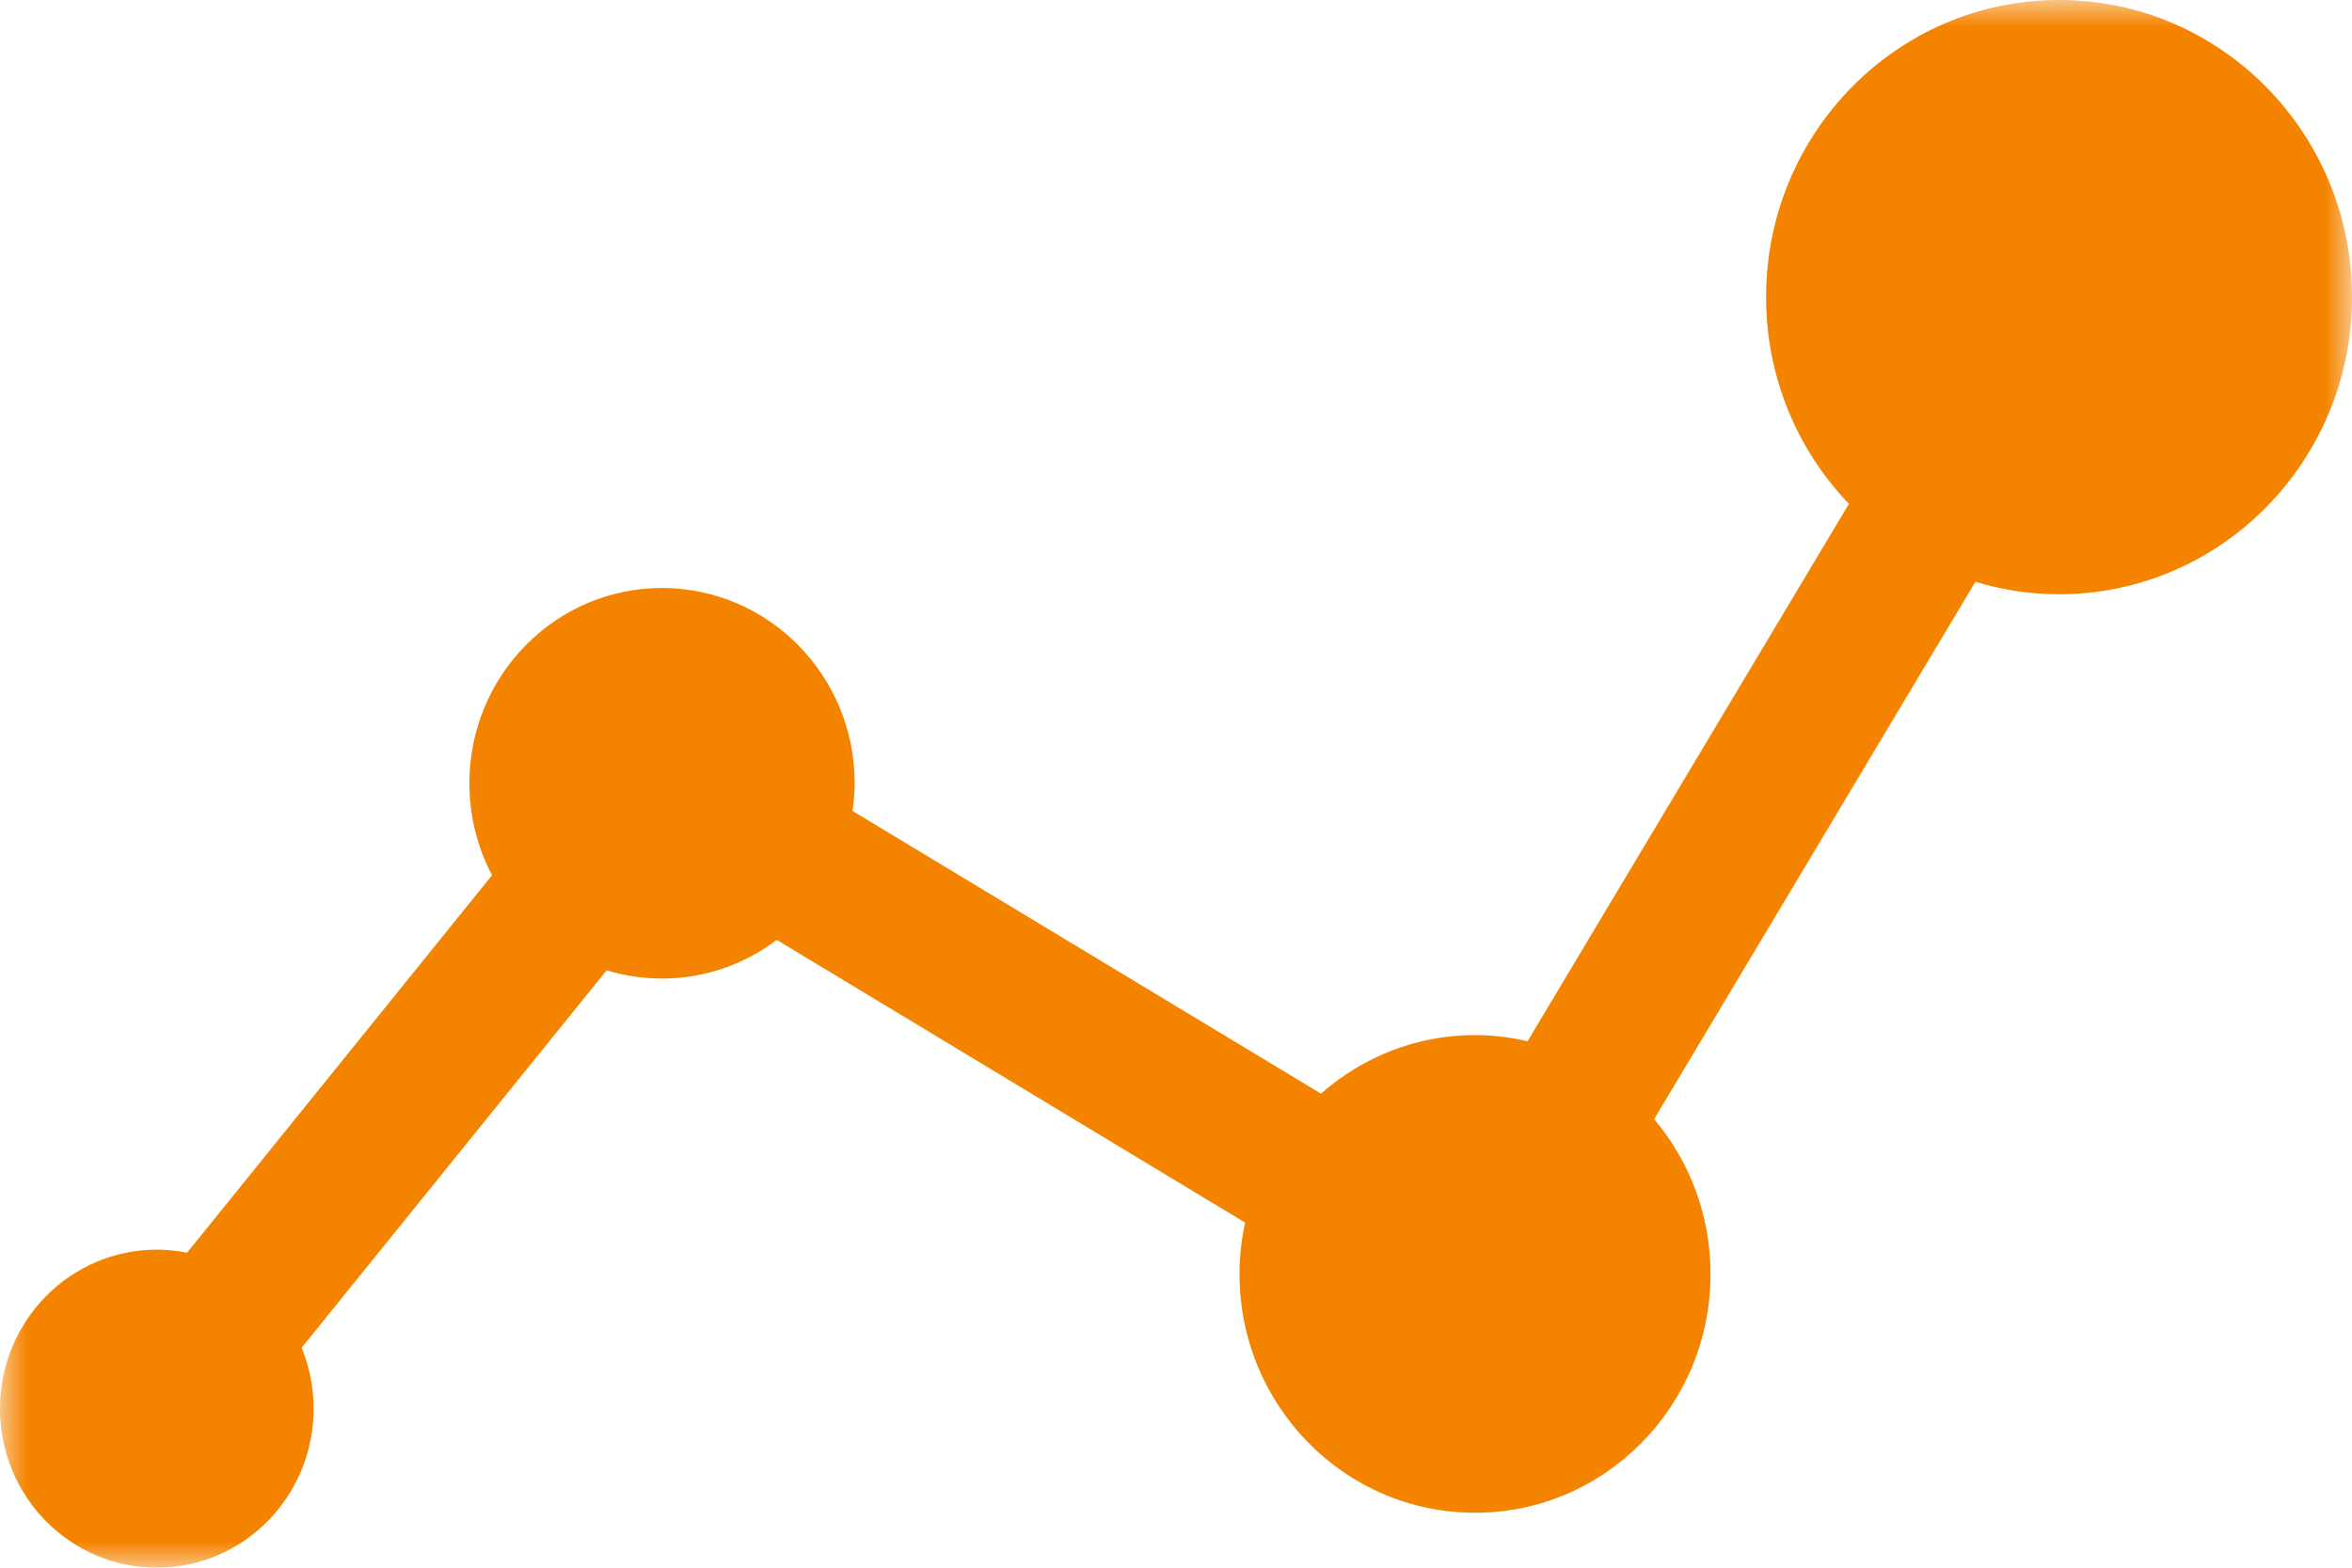 <?xml version="1.0" encoding="UTF-8"?>
<svg width="45px" height="30px" viewBox="0 0 45 30" version="1.1" xmlns="http://www.w3.org/2000/svg" xmlns:xlink="http://www.w3.org/1999/xlink">
    <!-- Generator: Sketch 51.2 (57519) - http://www.bohemiancoding.com/sketch -->
    <title>today's betting record icon </title>
    <desc>Created with Sketch.</desc>
    <defs>
        <polygon id="path-1" points="0 0 45 0 45 30 0 30"></polygon>
    </defs>
    <g id="today's-betting-record-icon-" stroke="none" stroke-width="1" fill="none" fill-rule="evenodd">
        <g id="Group-3">
            <mask id="mask-2" fill="white">
                <use xlink:href="#path-1"></use>
            </mask>
            <g id="Clip-2"></g>
            <path d="M39.394,0 C36.3,0 33.79,2.545 33.79,5.685 C33.79,7.225 34.394,8.619 35.375,9.642 L29.226,19.926 C28.903,19.851 28.566,19.808 28.221,19.808 C27.092,19.808 26.063,20.233 25.273,20.928 L16.31,15.518 C16.334,15.344 16.352,15.169 16.352,14.988 C16.352,12.925 14.701,11.252 12.665,11.252 C10.63,11.252 8.981,12.925 8.981,14.988 C8.981,15.625 9.138,16.224 9.414,16.749 L3.58,23.972 C3.393,23.934 3.198,23.914 3.001,23.914 C1.343,23.914 0,25.278 0,26.957 C0,28.638 1.343,30 3.001,30 C4.657,30 6,28.638 6,26.957 C6,26.545 5.919,26.152 5.771,25.791 L11.607,18.568 C11.942,18.67 12.297,18.726 12.665,18.726 C13.49,18.726 14.248,18.449 14.861,17.986 L23.822,23.396 C23.754,23.713 23.715,24.039 23.715,24.379 C23.715,26.904 25.732,28.949 28.221,28.949 C30.709,28.949 32.727,26.904 32.727,24.379 C32.727,23.248 32.321,22.213 31.648,21.416 L37.795,11.134 C38.302,11.288 38.838,11.372 39.394,11.372 C42.489,11.372 45,8.827 45,5.685 C45.001,2.545 42.49,0 39.394,0" id="Fill-1" fill="#F48400" mask="url(#mask-2)"></path>
        </g>
    </g>
</svg>